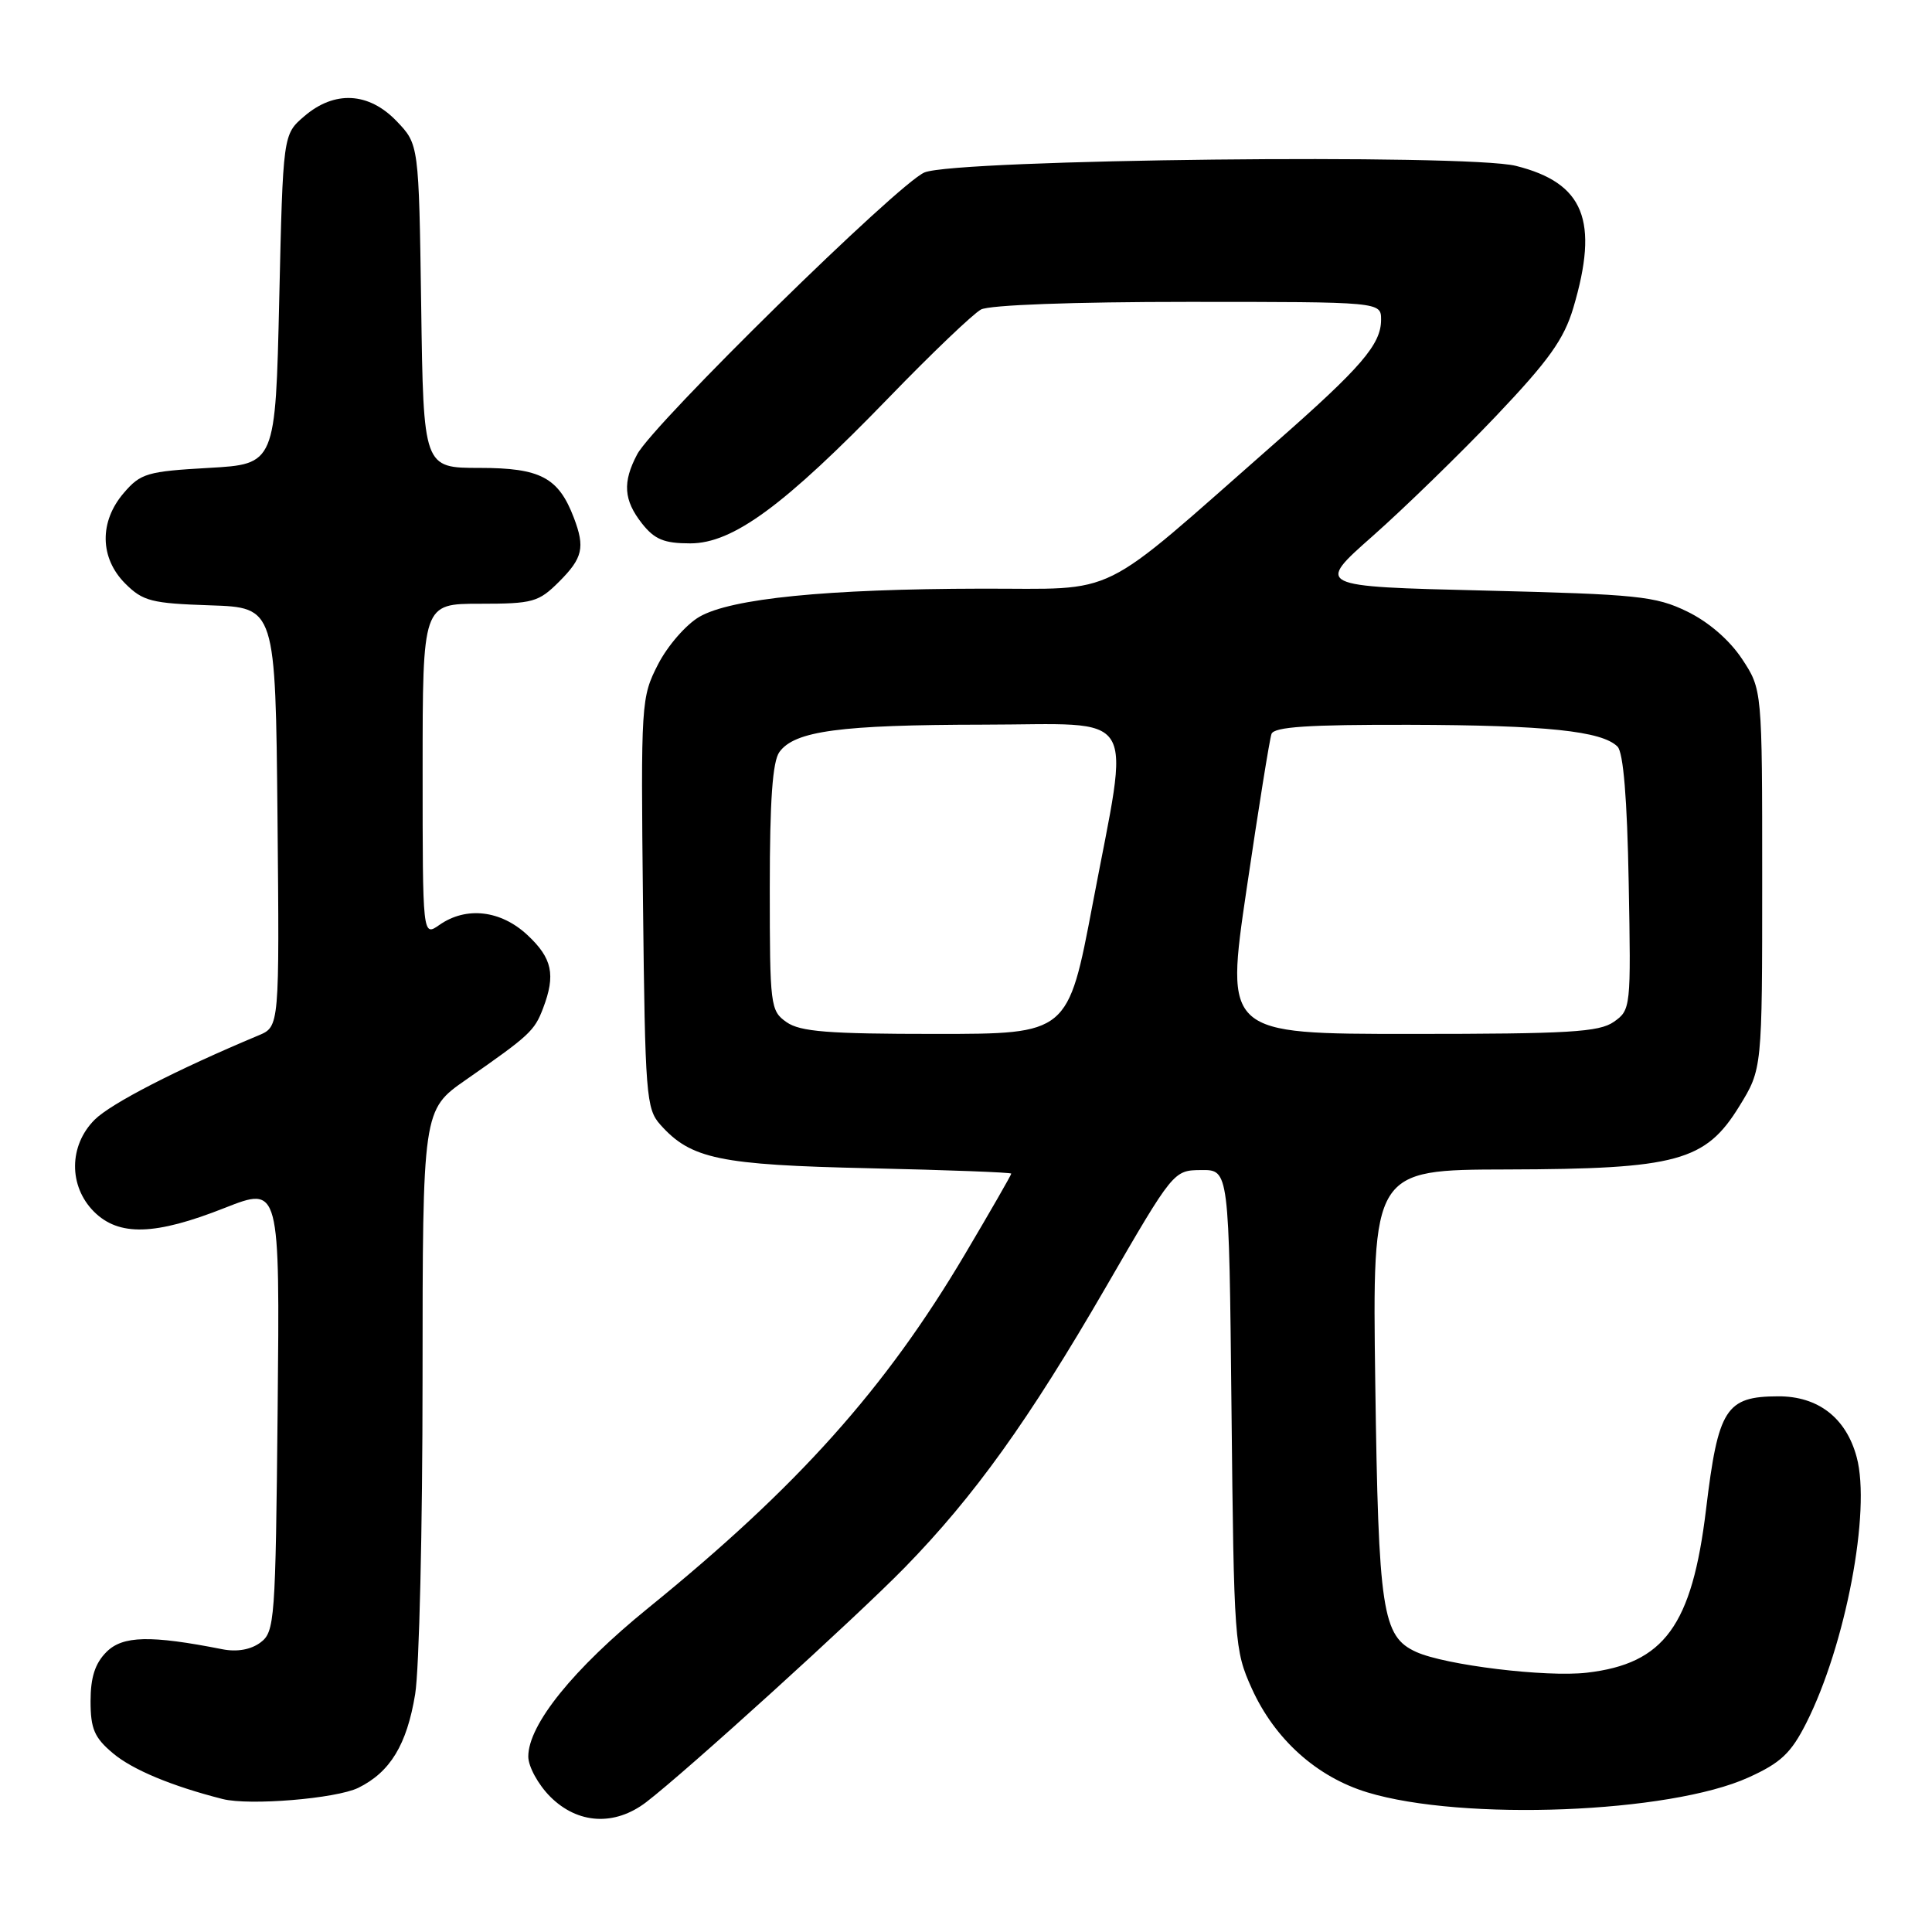 <?xml version="1.0" encoding="UTF-8" standalone="no"?>
<!DOCTYPE svg PUBLIC "-//W3C//DTD SVG 1.1//EN" "http://www.w3.org/Graphics/SVG/1.1/DTD/svg11.dtd" >
<svg xmlns="http://www.w3.org/2000/svg" xmlns:xlink="http://www.w3.org/1999/xlink" version="1.1" viewBox="0 0 256 256">
 <g >
 <path fill="currentColor"
d=" M 85.62 238.80 C 90.88 234.78 113.40 214.34 119.88 207.71 C 129.11 198.25 136.29 188.23 146.50 170.61 C 155.50 155.07 155.50 155.07 159.18 155.04 C 162.85 155.00 162.85 155.00 163.18 186.75 C 163.50 217.64 163.57 218.64 165.87 223.74 C 168.91 230.46 174.47 235.46 181.19 237.50 C 193.82 241.34 221.26 240.27 231.69 235.52 C 235.96 233.59 237.32 232.30 239.33 228.33 C 244.55 218.01 247.94 200.19 246.02 193.08 C 244.62 187.87 240.91 185.00 235.62 185.02 C 228.68 185.04 227.67 186.63 226.06 200.00 C 224.20 215.41 220.52 220.45 210.27 221.64 C 204.88 222.27 191.50 220.64 187.65 218.89 C 183.15 216.84 182.65 213.56 182.23 183.25 C 181.84 155.00 181.84 155.00 199.67 154.96 C 222.22 154.90 225.98 153.88 230.47 146.58 C 233.50 141.66 233.50 141.66 233.50 116.51 C 233.50 91.36 233.50 91.36 230.82 87.30 C 229.15 84.79 226.39 82.40 223.54 81.02 C 219.35 78.99 217.01 78.75 196.63 78.25 C 174.32 77.71 174.32 77.71 181.91 71.01 C 186.08 67.32 193.42 60.18 198.22 55.14 C 205.22 47.77 207.23 44.96 208.47 40.80 C 211.91 29.22 209.90 24.24 200.87 21.98 C 194.36 20.35 126.71 21.10 122.50 22.85 C 119.05 24.28 86.59 56.13 84.43 60.20 C 82.47 63.90 82.63 66.27 85.07 69.37 C 86.74 71.48 87.99 72.00 91.46 72.00 C 97.12 72.00 103.88 67.03 117.81 52.65 C 123.47 46.80 128.96 41.56 129.99 41.01 C 131.11 40.41 142.21 40.00 157.43 40.00 C 183.00 40.00 183.00 40.00 183.00 42.37 C 183.00 45.63 180.39 48.67 168.88 58.77 C 145.01 79.74 148.63 77.96 130.00 78.00 C 109.51 78.04 96.90 79.30 92.69 81.72 C 90.93 82.73 88.47 85.55 87.20 88.02 C 84.95 92.42 84.91 93.01 85.20 119.65 C 85.48 145.15 85.62 146.93 87.50 149.03 C 91.55 153.57 95.32 154.36 115.25 154.80 C 125.56 155.03 134.00 155.35 134.00 155.51 C 134.00 155.68 131.25 160.47 127.88 166.16 C 117.31 184.02 105.73 196.97 85.88 213.08 C 75.99 221.11 70.00 228.52 70.00 232.75 C 70.00 234.07 71.31 236.47 72.92 238.08 C 76.56 241.71 81.44 241.99 85.62 238.80 Z  M 47.47 236.90 C 51.70 234.82 53.91 231.19 55.01 224.49 C 55.55 221.20 55.99 202.43 55.99 182.79 C 56.00 147.07 56.00 147.07 61.75 143.07 C 70.20 137.18 70.82 136.60 71.96 133.60 C 73.65 129.16 73.18 126.97 69.89 123.90 C 66.36 120.60 61.77 120.07 58.22 122.56 C 56.00 124.11 56.00 124.11 56.00 102.06 C 56.00 80.00 56.00 80.00 63.58 80.00 C 70.62 80.00 71.36 79.79 74.08 77.08 C 77.22 73.94 77.54 72.55 76.04 68.61 C 74.01 63.27 71.61 62.00 63.56 62.00 C 56.11 62.00 56.11 62.00 55.81 40.56 C 55.50 19.13 55.50 19.13 52.56 16.06 C 48.86 12.20 44.32 11.96 40.31 15.41 C 37.50 17.82 37.50 17.82 37.00 39.66 C 36.50 61.50 36.50 61.50 27.66 62.00 C 19.51 62.46 18.63 62.72 16.41 65.31 C 13.13 69.12 13.21 73.94 16.60 77.33 C 18.94 79.66 20.06 79.95 27.85 80.21 C 36.50 80.50 36.50 80.50 36.77 108.26 C 37.03 136.03 37.03 136.03 34.27 137.19 C 23.38 141.75 14.69 146.22 12.54 148.37 C 9.11 151.80 9.08 157.17 12.45 160.55 C 15.75 163.84 20.54 163.71 29.79 160.05 C 37.08 157.18 37.08 157.18 36.79 186.67 C 36.51 214.82 36.41 216.23 34.50 217.65 C 33.23 218.59 31.41 218.91 29.50 218.54 C 19.93 216.65 16.26 216.74 14.11 218.89 C 12.60 220.40 12.00 222.25 12.00 225.41 C 12.00 229.07 12.50 230.25 14.97 232.32 C 17.56 234.50 22.77 236.67 29.50 238.38 C 33.06 239.28 44.53 238.33 47.47 236.90 Z  M 104.22 135.44 C 102.08 133.94 102.00 133.30 102.00 117.63 C 102.00 106.03 102.37 100.88 103.28 99.64 C 105.31 96.85 111.30 96.05 130.25 96.02 C 151.23 96.00 149.74 93.56 144.79 119.75 C 141.52 137.00 141.52 137.00 123.98 137.00 C 109.73 137.00 106.03 136.71 104.22 135.44 Z  M 165.19 117.75 C 166.75 107.16 168.23 97.94 168.48 97.25 C 168.82 96.31 173.37 96.01 186.72 96.04 C 204.88 96.09 212.26 96.86 214.33 98.93 C 215.10 99.70 215.61 105.81 215.81 116.95 C 216.12 133.54 216.09 133.82 213.84 135.40 C 211.89 136.76 207.90 137.00 186.95 137.00 C 162.35 137.00 162.35 137.00 165.19 117.75 Z "/>
</g>
</svg>